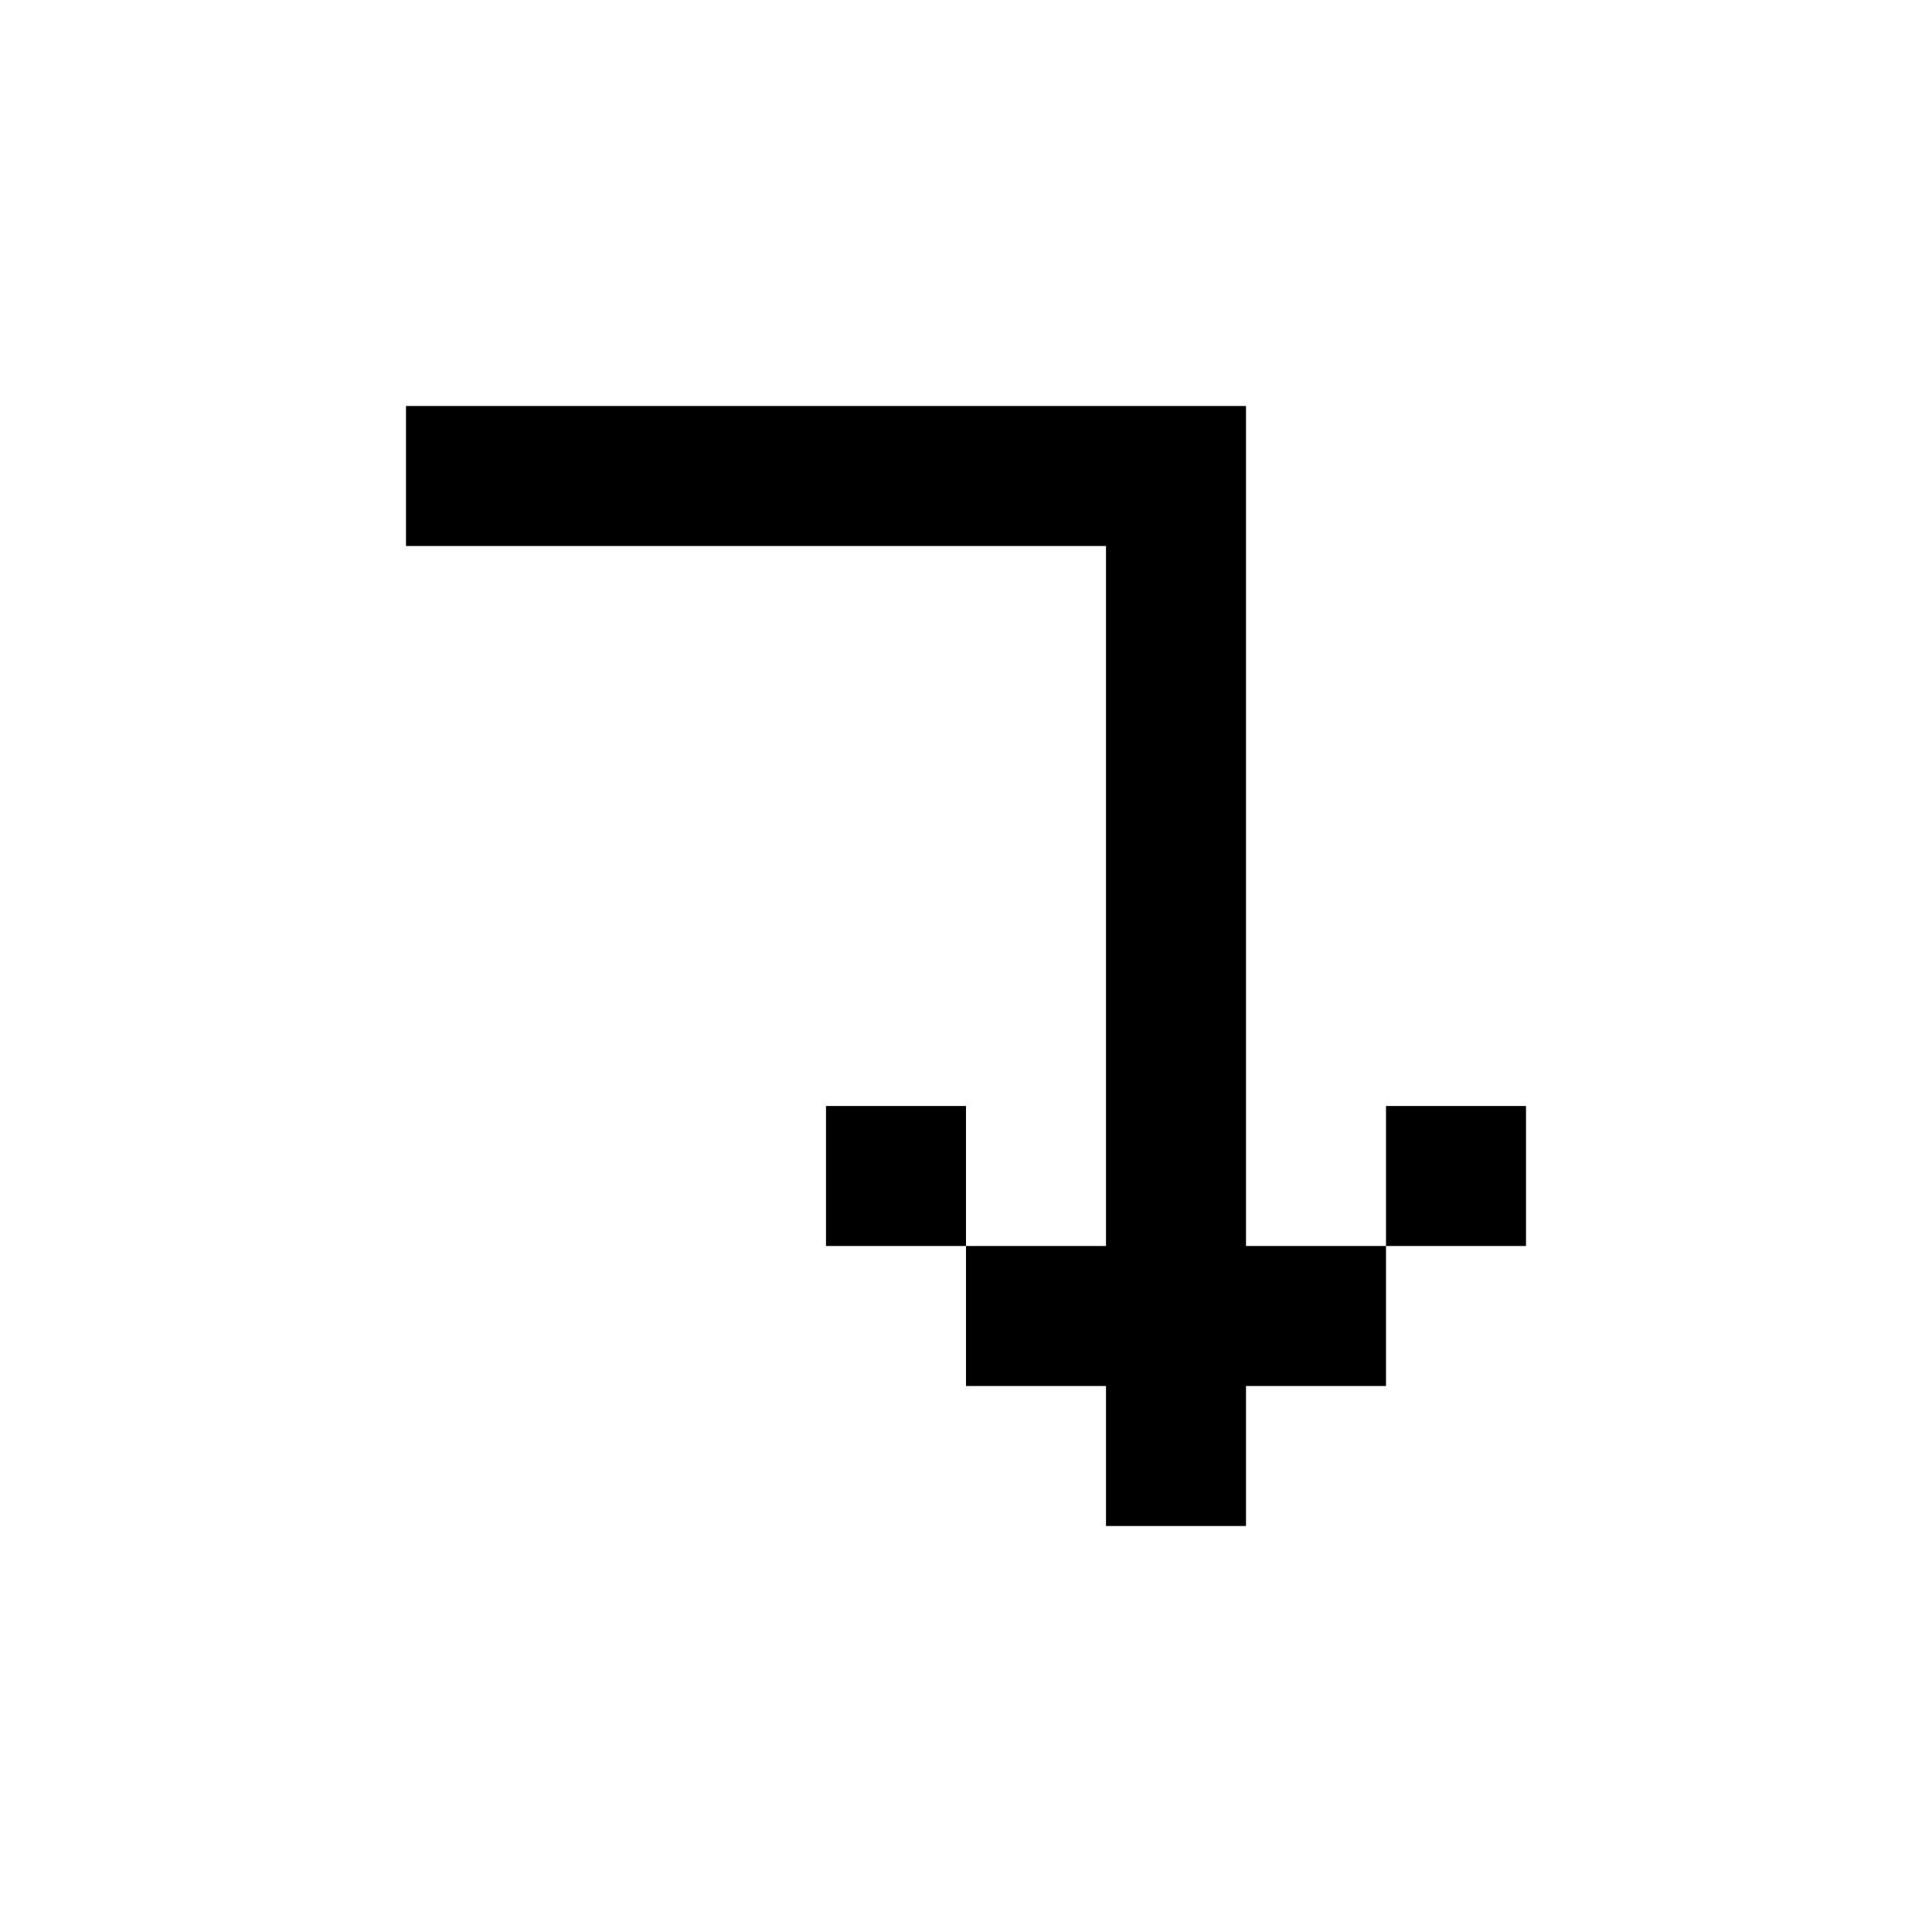 <svg xmlns="http://www.w3.org/2000/svg" width="100%" height="100%" viewBox="-1.8 -1.8 27.6 27.6"><path fill="currentColor" d="M16 6v10h2v2h-2v2h-2v-2h-2v-2h2V6H4V4h12v2zm-4 10h-2v-2h2v2zm6 0h2v-2h-2v2z"/></svg>